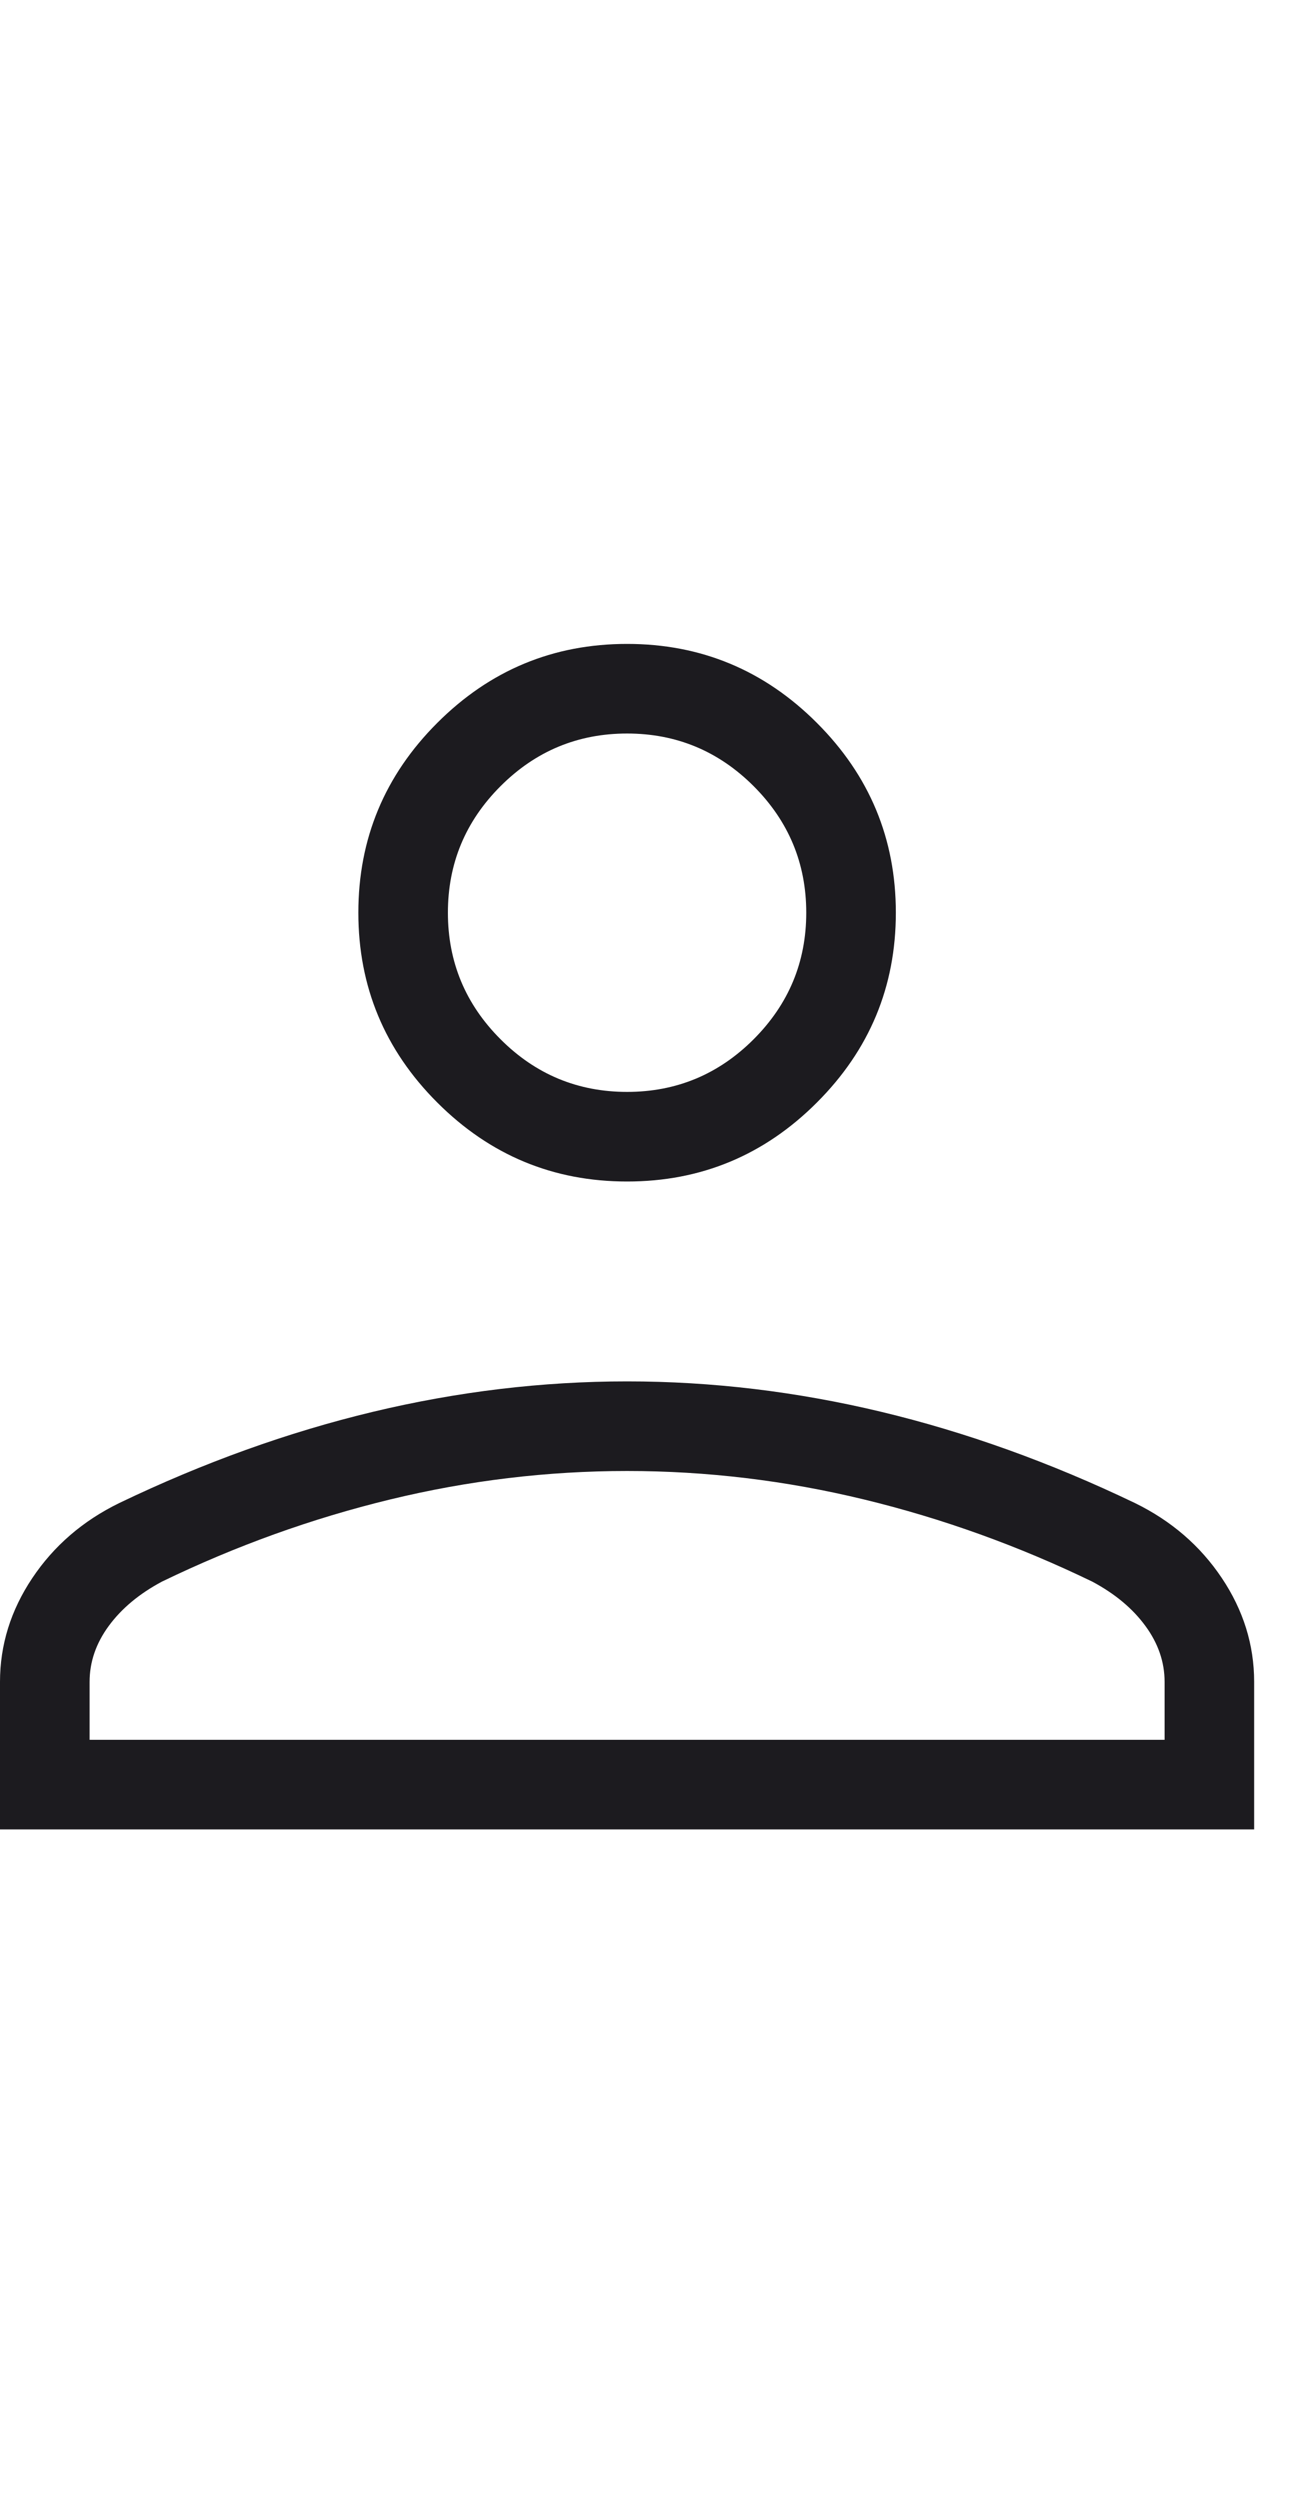 <svg width="1em" height="31" viewBox="0 0 33 31" fill="none" xmlns="http://www.w3.org/2000/svg">
<path d="M16.042 13.75C14.151 13.75 12.533 13.077 11.186 11.73C9.84 10.384 9.167 8.766 9.167 6.875C9.167 4.984 9.84 3.366 11.186 2.02C12.533 0.673 14.151 0 16.042 0C17.932 0 19.551 0.673 20.897 2.02C22.244 3.366 22.917 4.984 22.917 6.875C22.917 8.766 22.244 10.384 20.897 11.73C19.551 13.077 17.932 13.75 16.042 13.75ZM0 30.321V26.548C0 25.602 0.275 24.717 0.826 23.893C1.377 23.069 2.118 22.429 3.05 21.974C5.212 20.936 7.376 20.159 9.541 19.64C11.707 19.122 13.873 18.862 16.042 18.862C18.21 18.862 20.377 19.122 22.542 19.64C24.707 20.159 26.871 20.936 29.034 21.974C29.965 22.429 30.706 23.069 31.257 23.893C31.808 24.717 32.083 25.602 32.083 26.548V30.321H0ZM2.292 28.029H29.792V26.548C29.792 26.04 29.628 25.562 29.3 25.116C28.973 24.669 28.52 24.292 27.941 23.983C26.055 23.07 24.11 22.369 22.106 21.883C20.103 21.397 18.081 21.154 16.042 21.154C14.002 21.154 11.98 21.397 9.977 21.883C7.974 22.369 6.029 23.07 4.143 23.983C3.564 24.292 3.111 24.669 2.783 25.116C2.455 25.562 2.292 26.04 2.292 26.548V28.029ZM16.042 11.458C17.302 11.458 18.381 11.01 19.279 10.112C20.176 9.214 20.625 8.135 20.625 6.875C20.625 5.615 20.176 4.536 19.279 3.638C18.381 2.741 17.302 2.292 16.042 2.292C14.781 2.292 13.702 2.741 12.805 3.638C11.907 4.536 11.458 5.615 11.458 6.875C11.458 8.135 11.907 9.214 12.805 10.112C13.702 11.01 14.781 11.458 16.042 11.458Z" fill="#1C1B1F"/>
</svg>
